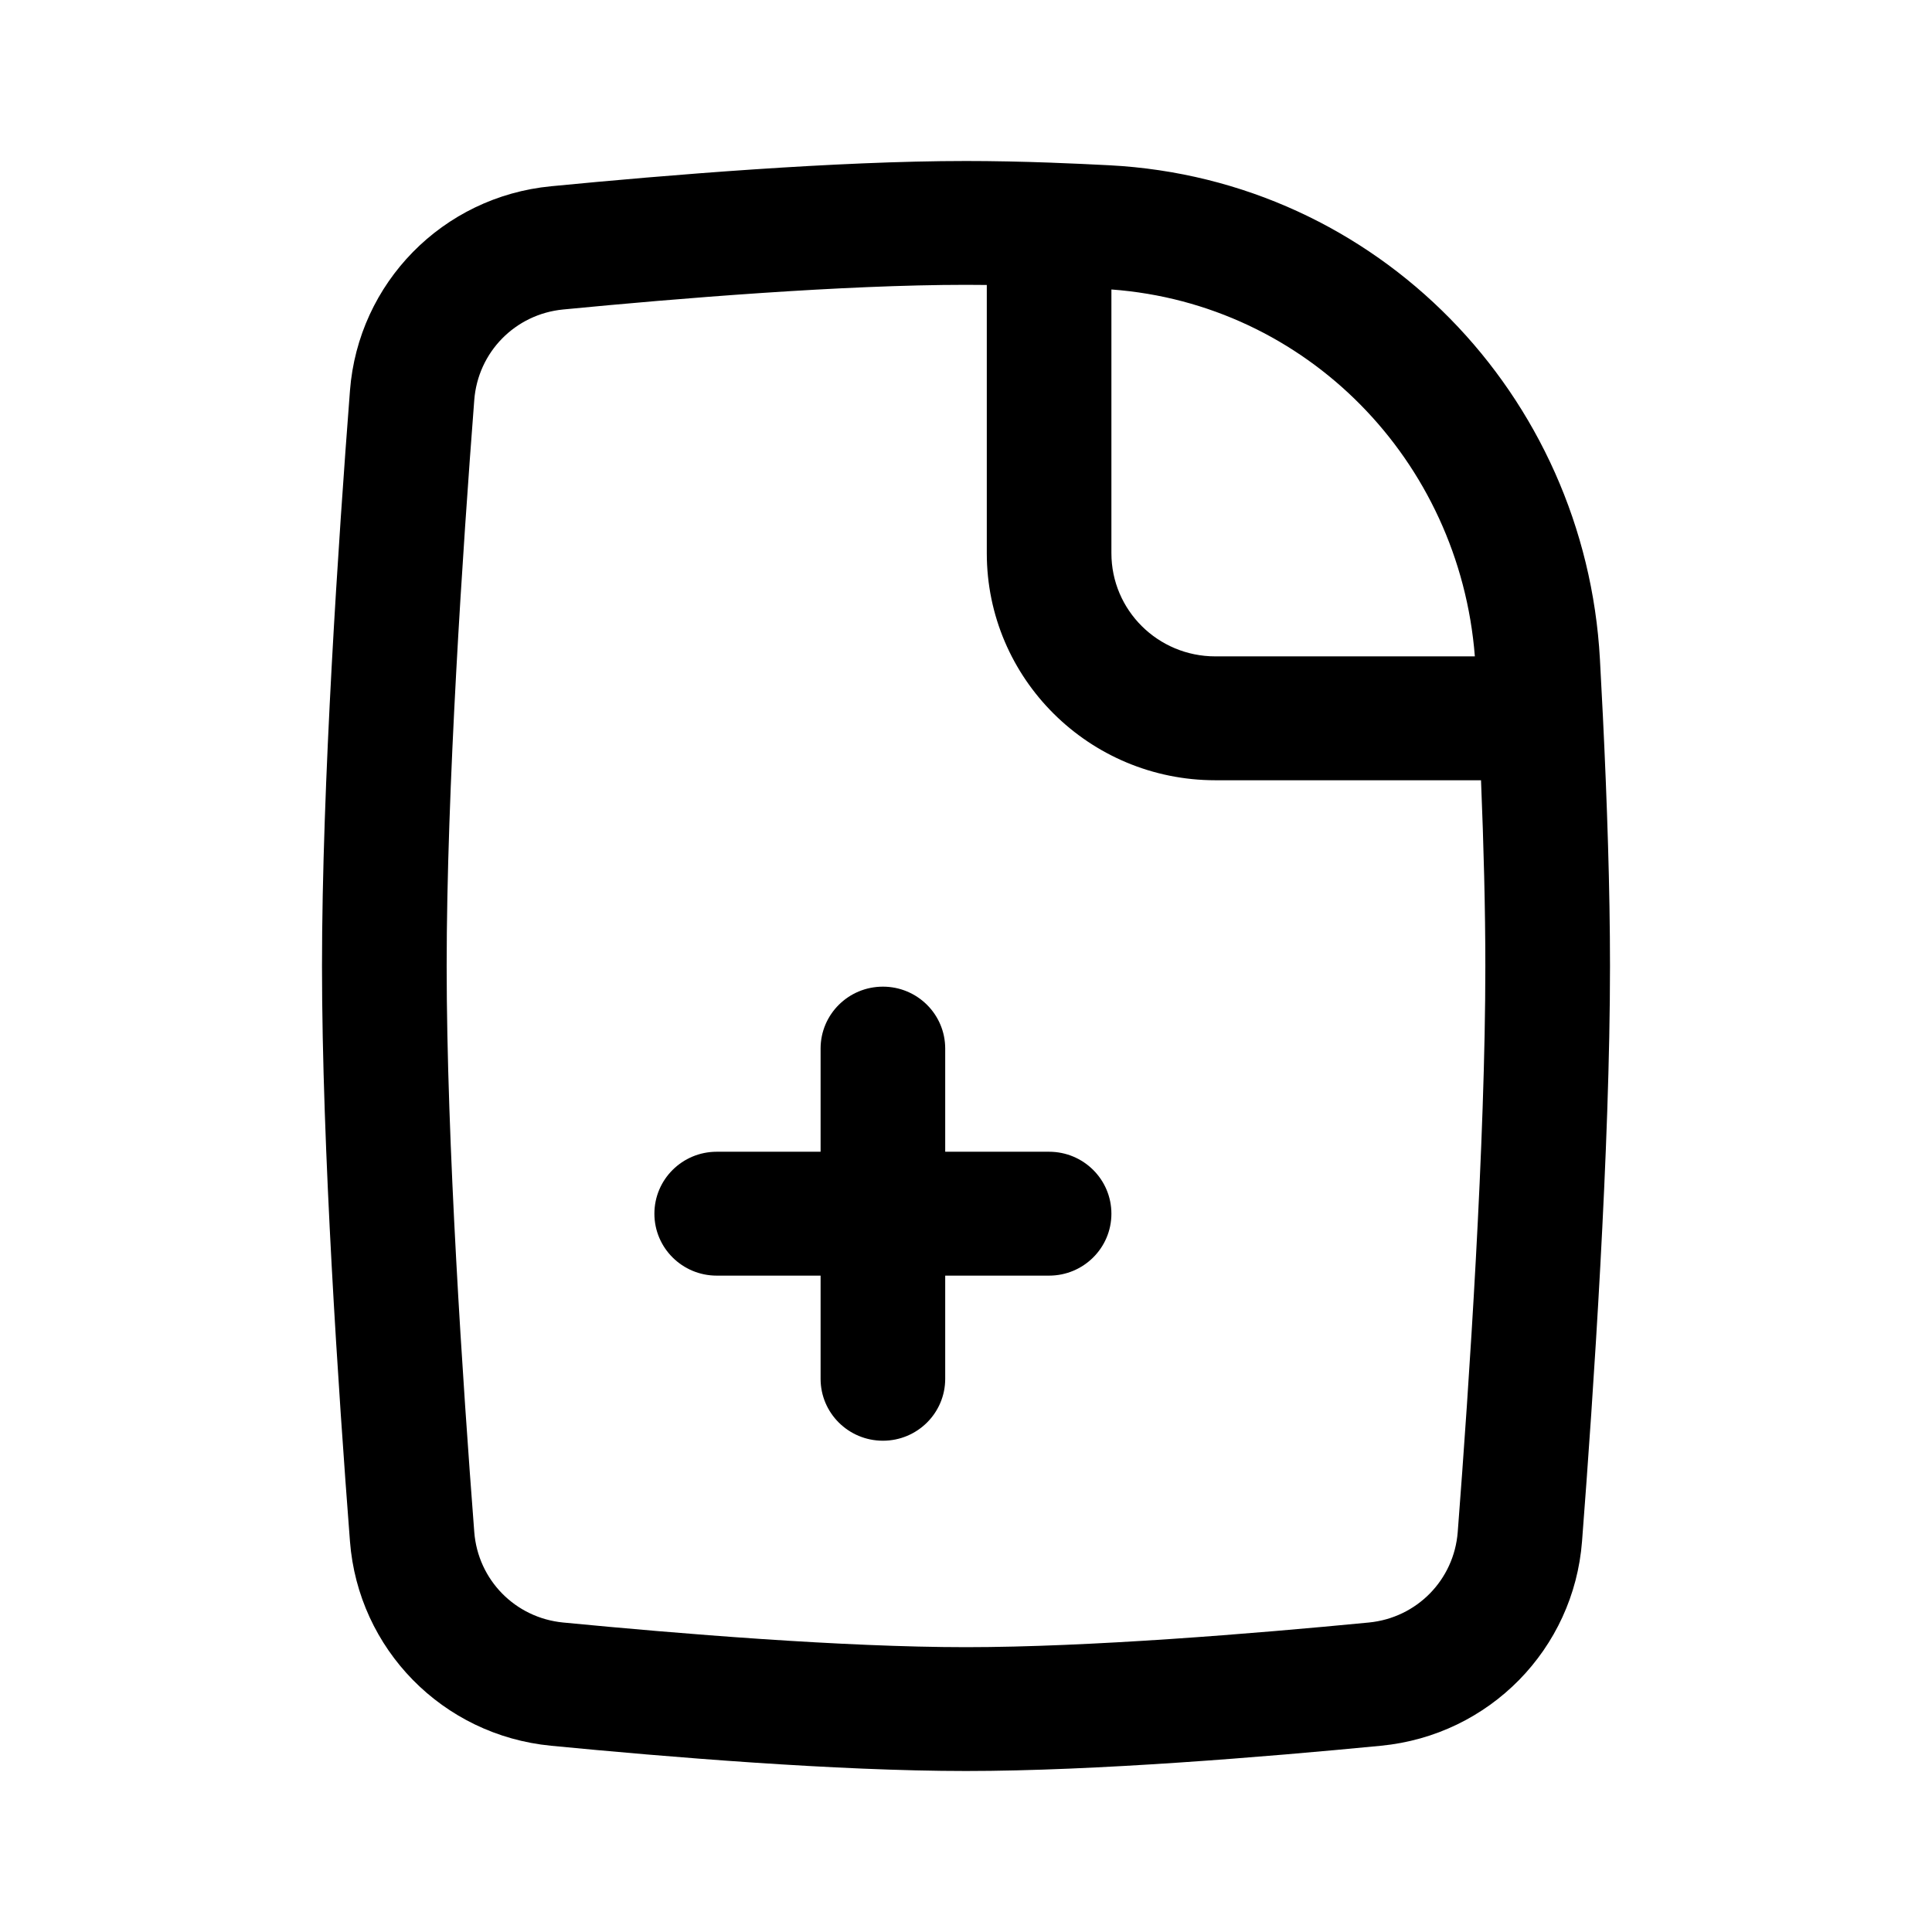 <svg width="42" height="42" viewBox="0 0 42 42" fill="none" xmlns="http://www.w3.org/2000/svg">
<g id="Paper-Add">
<g id="Vector">
<path fill-rule="evenodd" clip-rule="evenodd" d="M14.226 26.385C14.226 25.641 14.832 25.038 15.581 25.038H22.806C23.555 25.038 24.161 25.641 24.161 26.385C24.161 27.128 23.555 27.731 22.806 27.731H15.581C14.832 27.731 14.226 27.128 14.226 26.385Z" fill="currentColor"/>
<path fill-rule="evenodd" clip-rule="evenodd" d="M19.194 31.32C18.445 31.32 17.839 30.718 17.839 29.974V22.795C17.839 22.051 18.445 21.449 19.194 21.449C19.942 21.449 20.548 22.051 20.548 22.795V29.974C20.548 30.718 19.942 31.32 19.194 31.32Z" fill="currentColor"/>
<path fill-rule="evenodd" clip-rule="evenodd" d="M21 6.192C18.331 6.192 14.748 6.485 12.242 6.728C11.202 6.829 10.39 7.653 10.31 8.697C10.061 11.931 9.71 17.172 9.71 21C9.71 24.828 10.061 30.069 10.31 33.303C10.39 34.347 11.202 35.171 12.242 35.272C14.748 35.515 18.331 35.808 21 35.808C23.669 35.808 27.252 35.515 29.758 35.272C30.798 35.171 31.61 34.347 31.69 33.303C31.939 30.069 32.29 24.828 32.29 21C32.29 19.766 32.254 18.381 32.196 16.962H26.421L26.419 15.615L26.419 14.269H32.062C31.728 10.003 28.399 6.605 24.161 6.293V12.026C24.161 13.265 25.172 14.269 26.419 14.269L26.419 15.615L26.421 16.962C23.677 16.962 21.452 14.752 21.452 12.026V6.195C21.298 6.193 21.148 6.192 21 6.192ZM22.85 3.536C22.209 3.513 21.587 3.5 21 3.5C18.189 3.5 14.492 3.805 11.979 4.049C9.62 4.277 7.788 6.153 7.608 8.492C7.359 11.726 7 17.059 7 21C7 24.941 7.359 30.274 7.608 33.508C7.788 35.847 9.62 37.723 11.979 37.951C14.492 38.195 18.189 38.5 21 38.5C23.811 38.5 27.508 38.195 30.021 37.951C32.38 37.723 34.212 35.847 34.392 33.508C34.641 30.274 35 24.941 35 21C35 19.341 34.937 17.44 34.845 15.558C34.845 15.552 34.844 15.546 34.844 15.54C34.824 15.136 34.803 14.732 34.781 14.331C34.466 8.592 29.956 3.898 24.12 3.593C23.698 3.571 23.278 3.552 22.865 3.537" fill="currentColor"/>
</g>
</g>
</svg>
